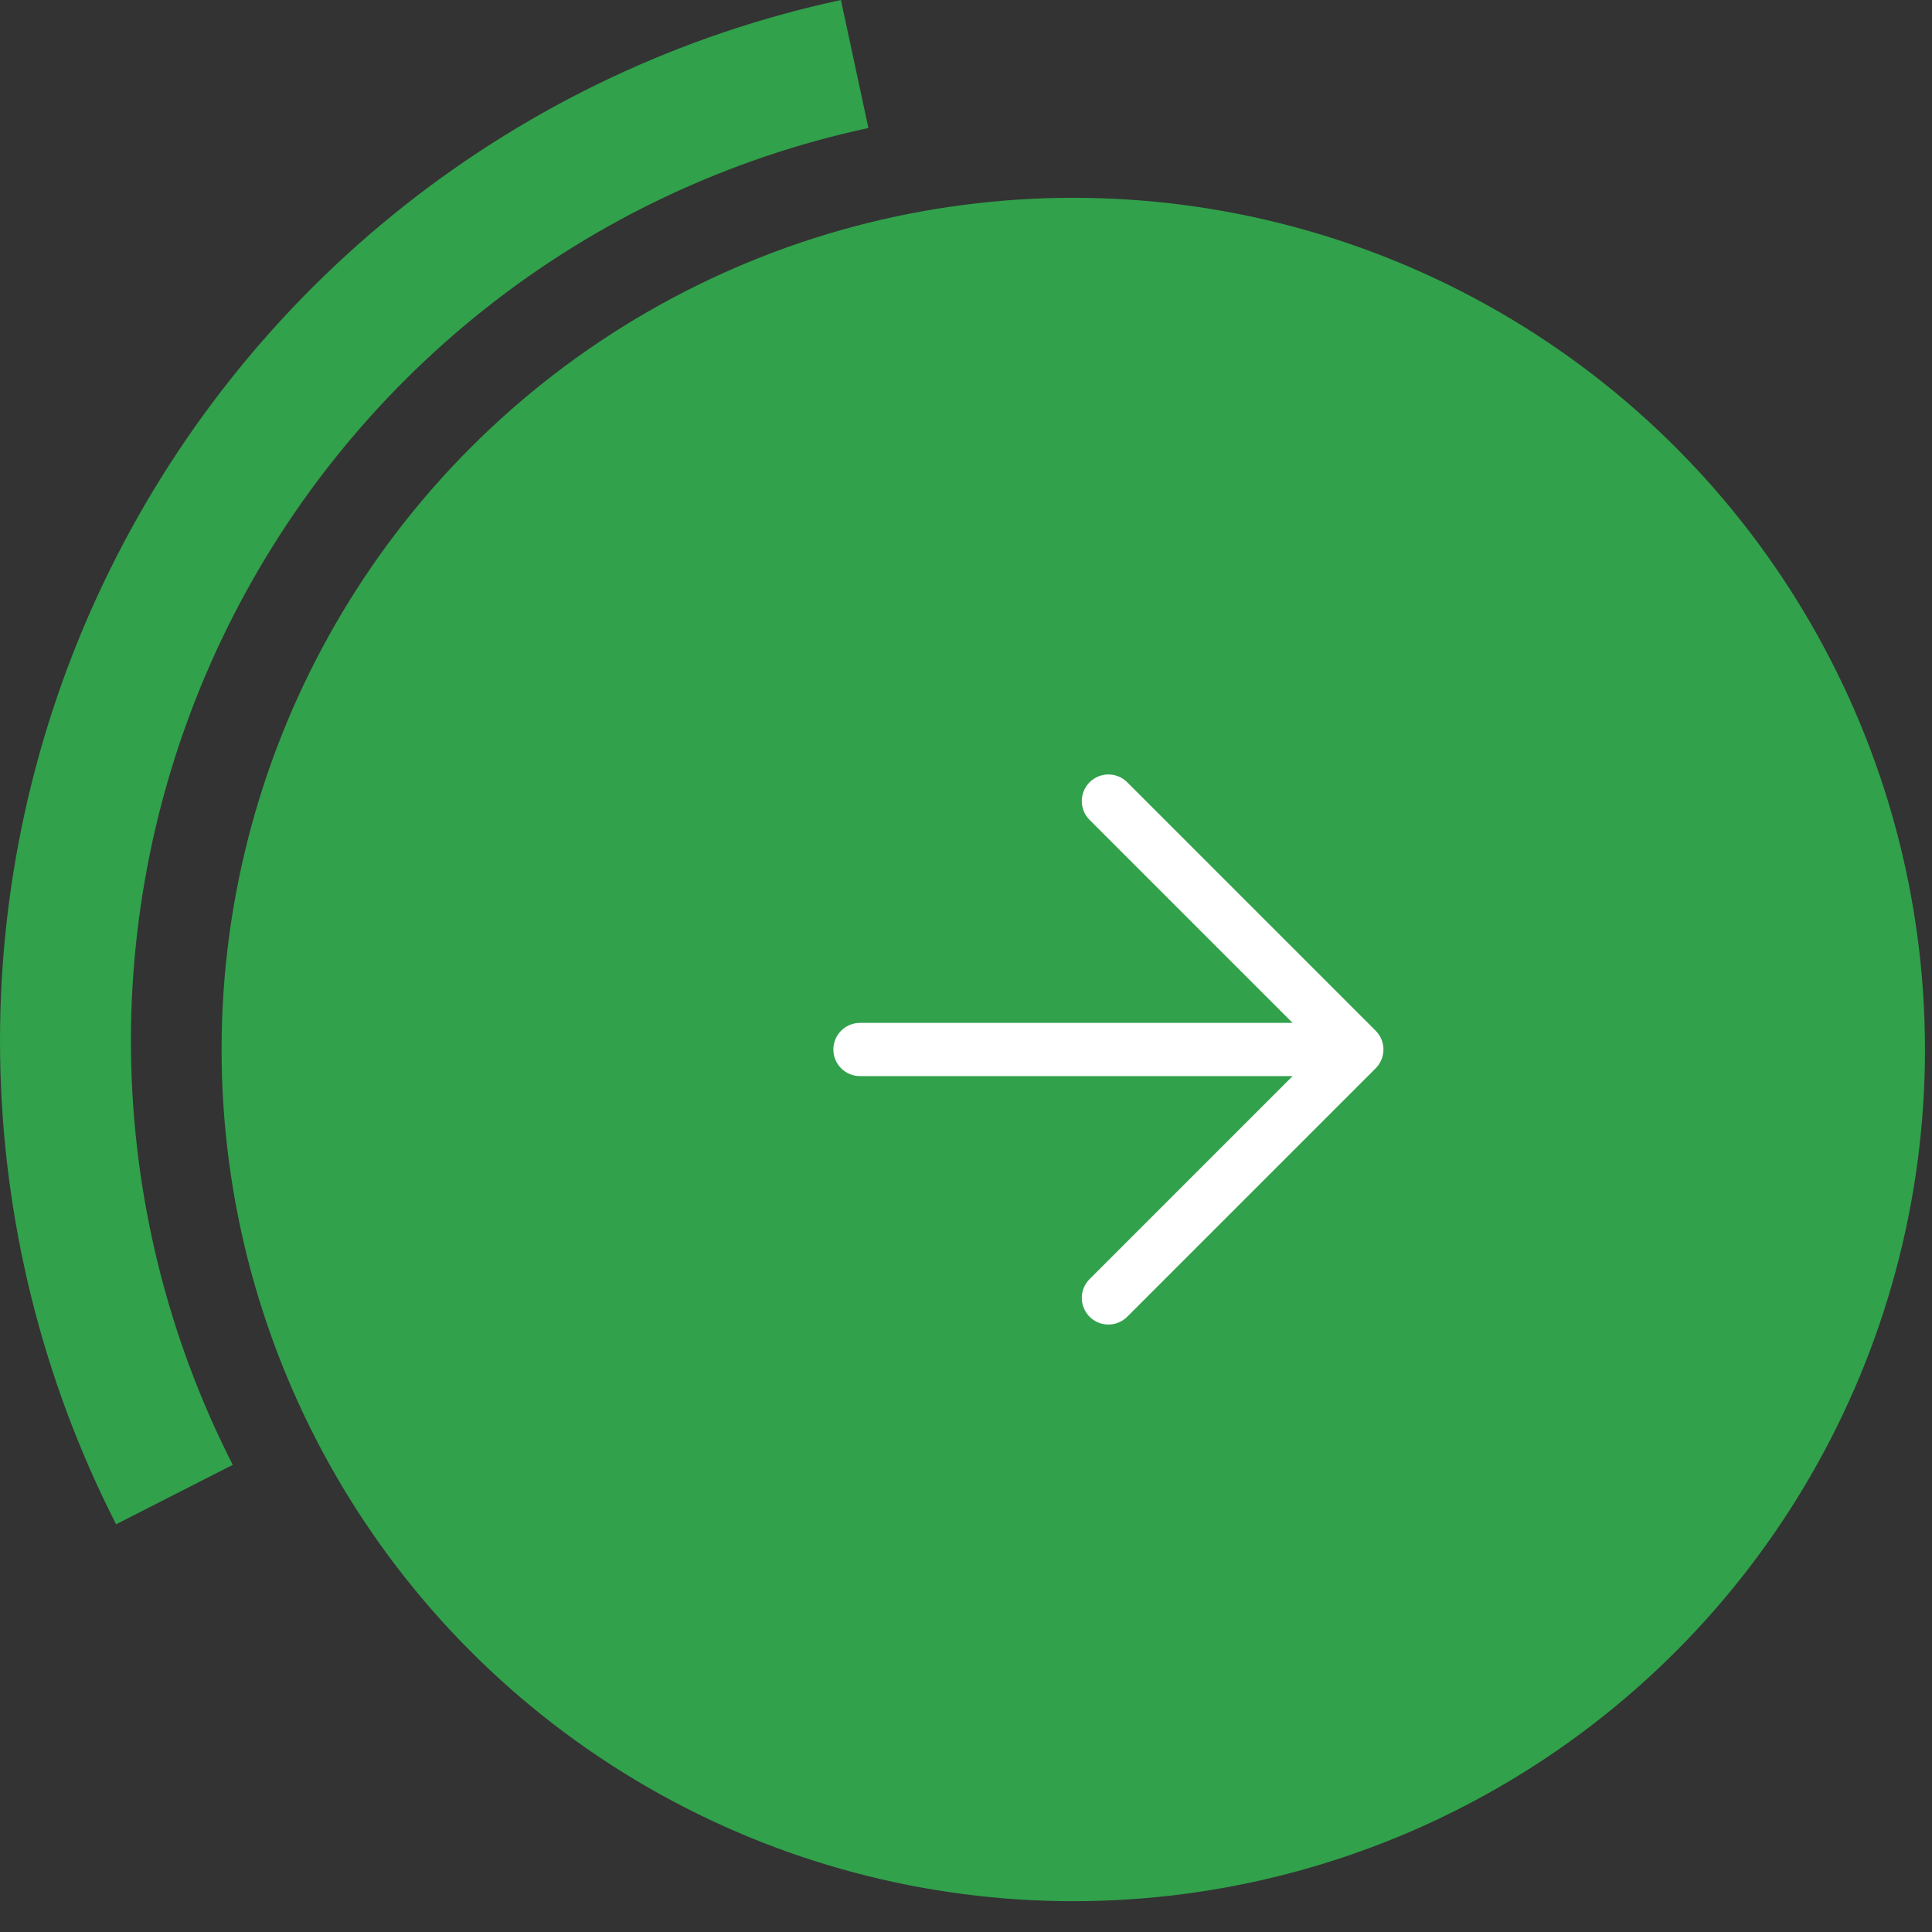 <svg width="55" height="55" viewBox="0 0 55 55" fill="none" xmlns="http://www.w3.org/2000/svg">
<rect x="0" y="0" width="55" height="55" fill="#333333" stroke="none"/>
<ellipse cx="30.554" cy="29.877" rx="24.246" ry="24.246" fill="#31A14B"/>
<path d="M23.939 0C19.399 0.976 15.144 2.982 11.503 5.862C7.862 8.743 4.931 12.423 2.937 16.616C0.943 20.809 -0.061 25.405 0.003 30.047C0.067 34.69 1.196 39.256 3.305 43.393L6.626 41.701C4.776 38.073 3.786 34.068 3.73 29.996C3.674 25.924 4.554 21.894 6.303 18.216C8.052 14.539 10.622 11.312 13.816 8.785C17.009 6.259 20.741 4.5 24.722 3.644L23.939 0Z" fill="#31A14B"/>
<path d="M24.482 29.877H37.615M31.554 22.805L38.626 29.877L31.554 36.949" stroke="white" stroke-width="1.515" stroke-linecap="round" stroke-linejoin="round"/>
</svg>
